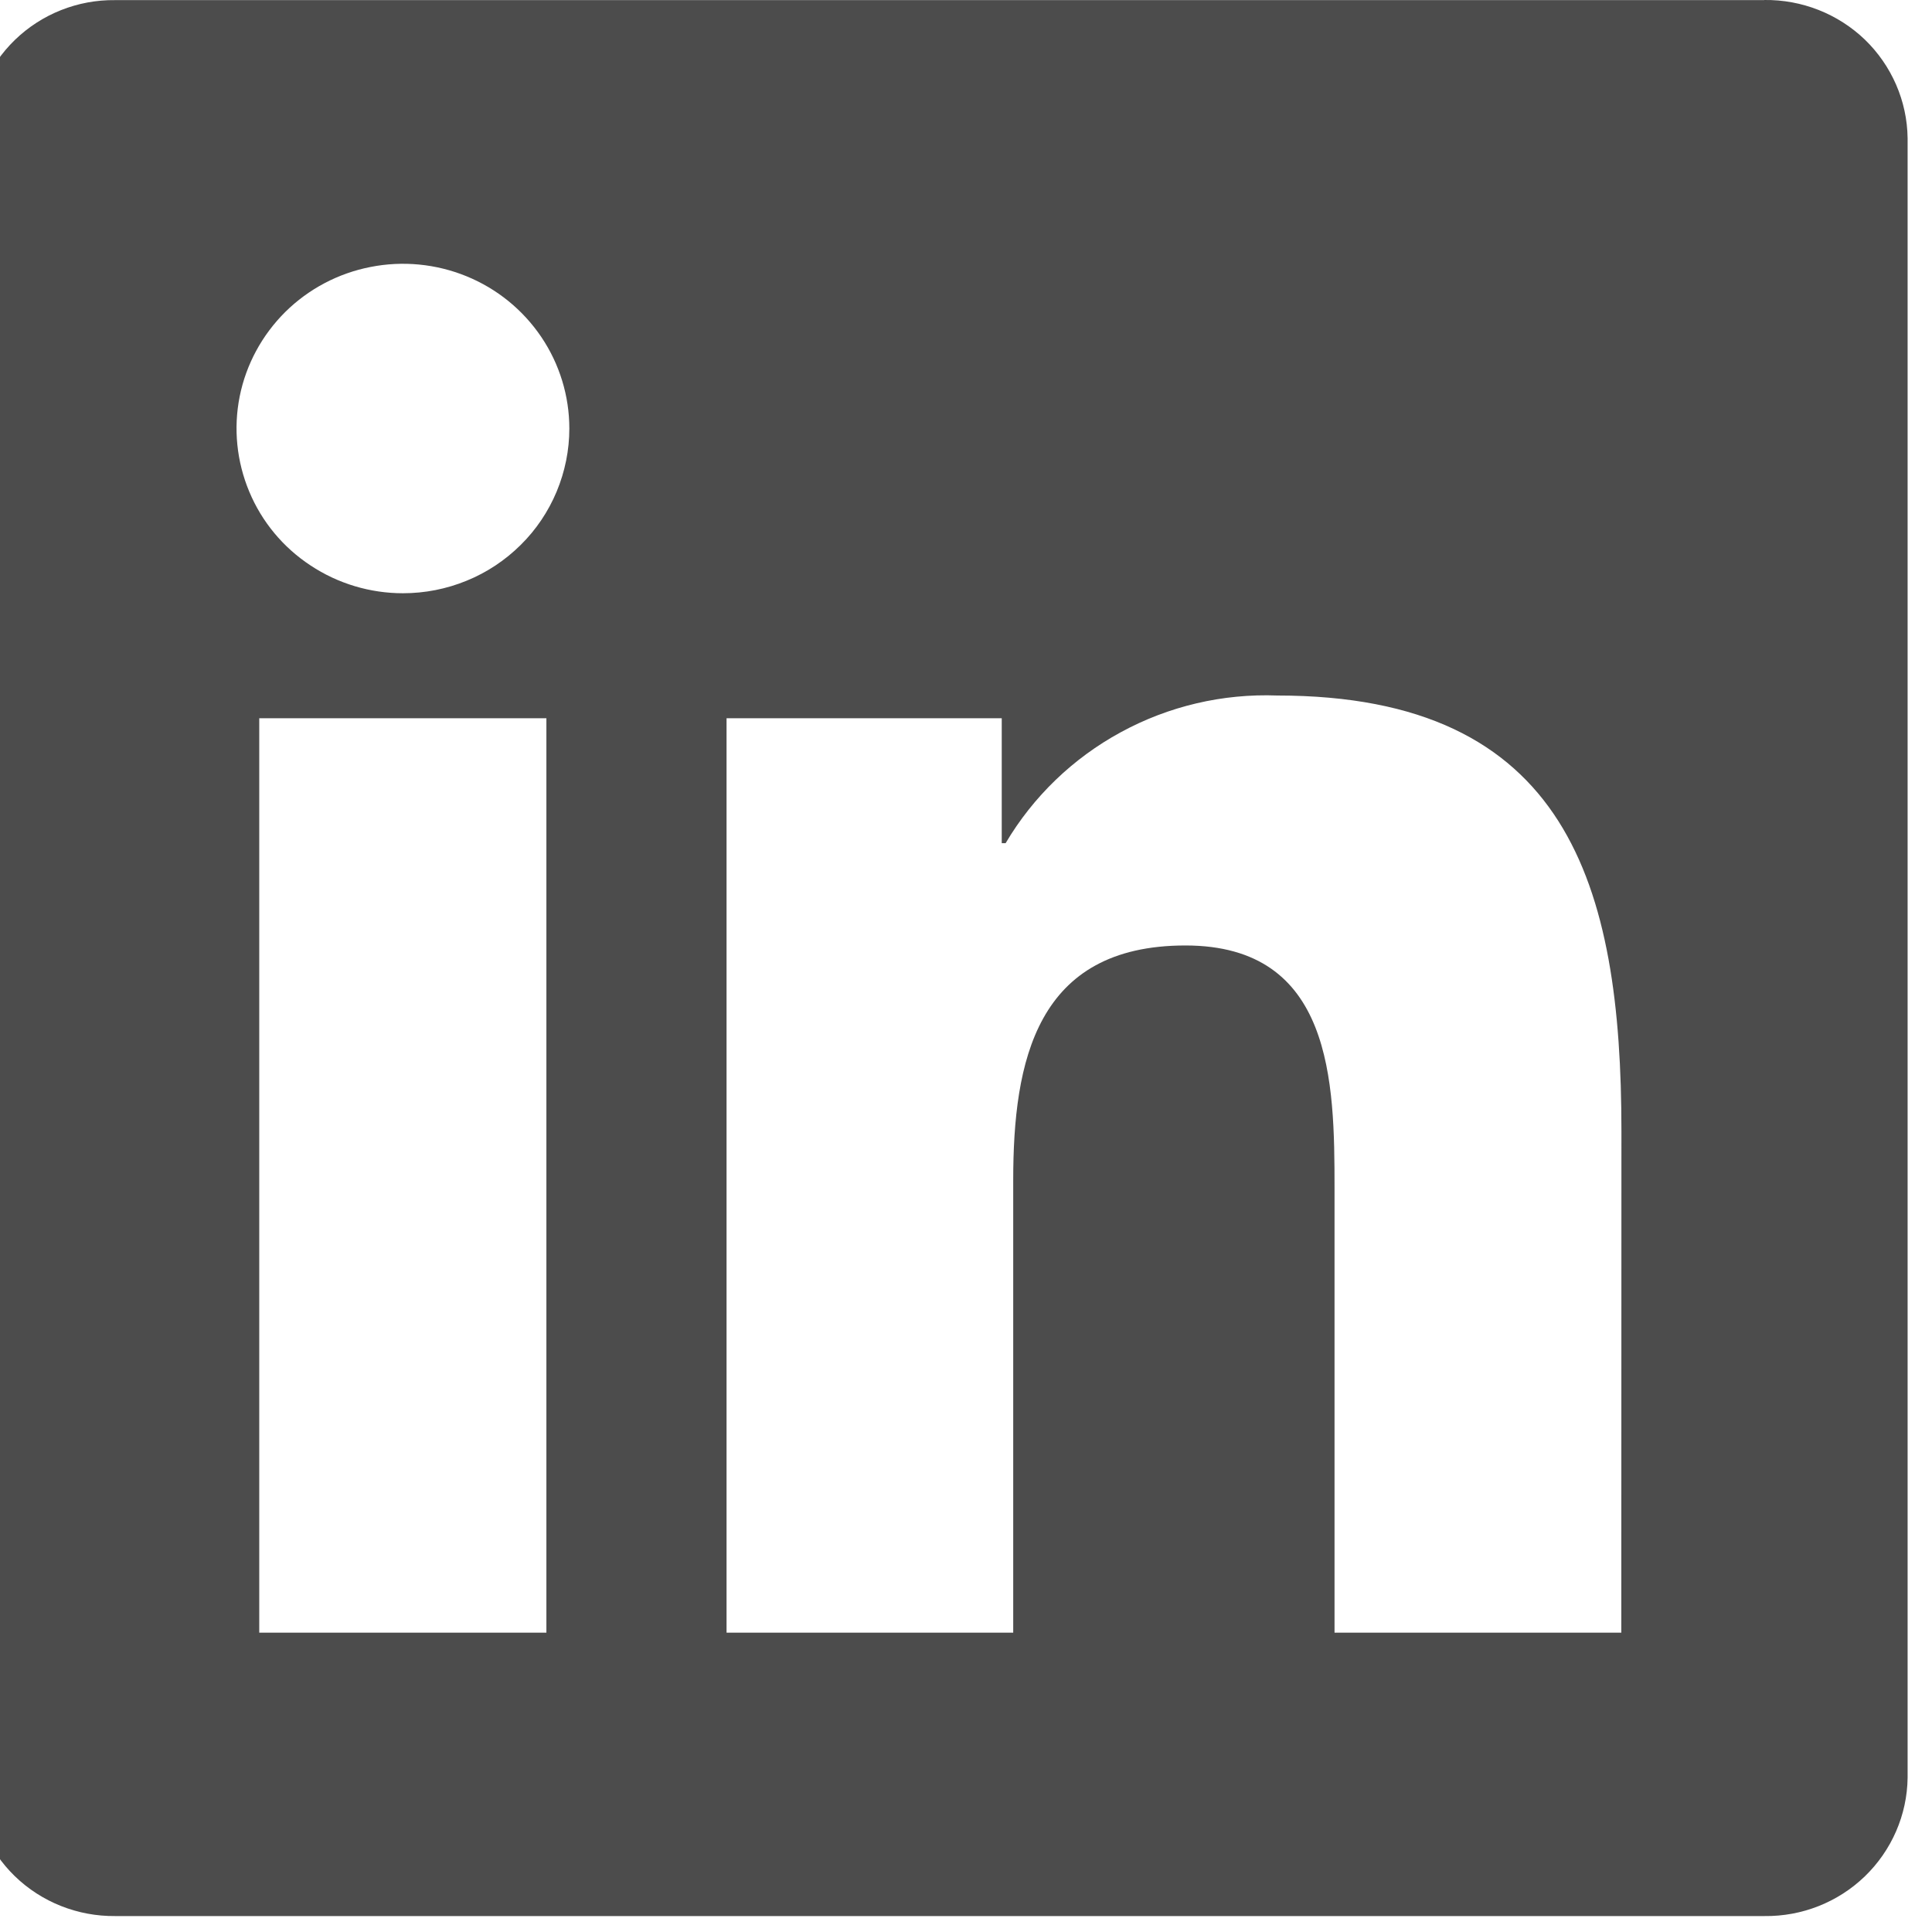<svg width="16" height="16" viewBox="0 0 16 16" fill="none" xmlns="http://www.w3.org/2000/svg">
<g clip-path="url(#clip0_694_1344)">
<path d="M13.427 13.521H11.052V9.839C11.052 8.96 11.037 7.83 9.817 7.83C8.581 7.83 8.391 8.787 8.391 9.775V13.521H6.017V5.948H8.296V6.983H8.328C8.556 6.597 8.886 6.279 9.282 6.064C9.678 5.848 10.126 5.743 10.578 5.76C12.984 5.76 13.428 7.328 13.428 9.367L13.427 13.521ZM3.337 4.913C3.065 4.913 2.798 4.833 2.572 4.683C2.345 4.534 2.168 4.321 2.064 4.071C1.96 3.822 1.932 3.548 1.985 3.283C2.038 3.018 2.17 2.775 2.362 2.584C2.555 2.393 2.801 2.263 3.068 2.211C3.335 2.158 3.612 2.185 3.864 2.288C4.116 2.391 4.331 2.566 4.483 2.791C4.634 3.015 4.715 3.279 4.715 3.549C4.715 3.728 4.679 3.905 4.61 4.071C4.541 4.236 4.44 4.387 4.312 4.513C4.184 4.64 4.032 4.741 3.865 4.809C3.697 4.878 3.518 4.913 3.337 4.913V4.913ZM4.525 13.521H2.147V5.948H4.525V13.521ZM14.611 0.001H0.954C0.644 -0.003 0.345 0.116 0.124 0.33C-0.098 0.545 -0.225 0.838 -0.229 1.145V14.723C-0.225 15.03 -0.098 15.323 0.123 15.538C0.345 15.753 0.644 15.871 0.954 15.868H14.611C14.922 15.872 15.221 15.754 15.444 15.539C15.666 15.324 15.794 15.031 15.798 14.723V1.144C15.794 0.836 15.666 0.543 15.444 0.328C15.221 0.114 14.921 -0.004 14.611 -0" fill="black" fill-opacity="0.7"/>
</g>
<defs>
<clipPath id="clip0_694_1344">
<rect width="16" height="16" fill="white"/>
</clipPath>
</defs>
</svg>
